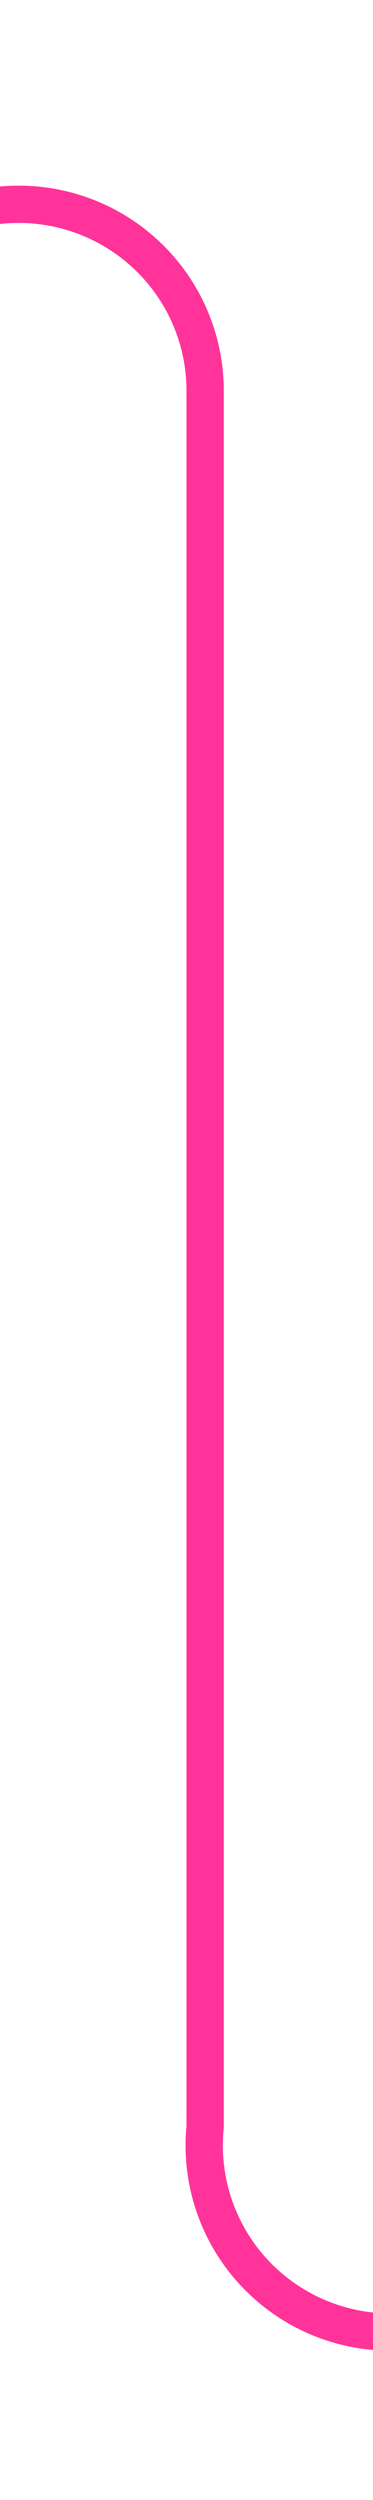 ﻿<?xml version="1.0" encoding="utf-8"?>
<svg version="1.1" xmlns:xlink="http://www.w3.org/1999/xlink" width="10px" height="67px" preserveAspectRatio="xMidYMin meet" viewBox="1466 123  8 67" xmlns="http://www.w3.org/2000/svg">
  <path d="M 668 128.5  L 1465 128.5  A 5 5 0 0 1 1470.5 133.5 L 1470.5 180  A 5 5 0 0 0 1475.5 185.5 L 1489 185.5  " stroke-width="1" stroke="#ff3399" fill="none" />
  <path d="M 670 125.5  A 3 3 0 0 0 667 128.5 A 3 3 0 0 0 670 131.5 A 3 3 0 0 0 673 128.5 A 3 3 0 0 0 670 125.5 Z " fill-rule="nonzero" fill="#ff3399" stroke="none" />
</svg>